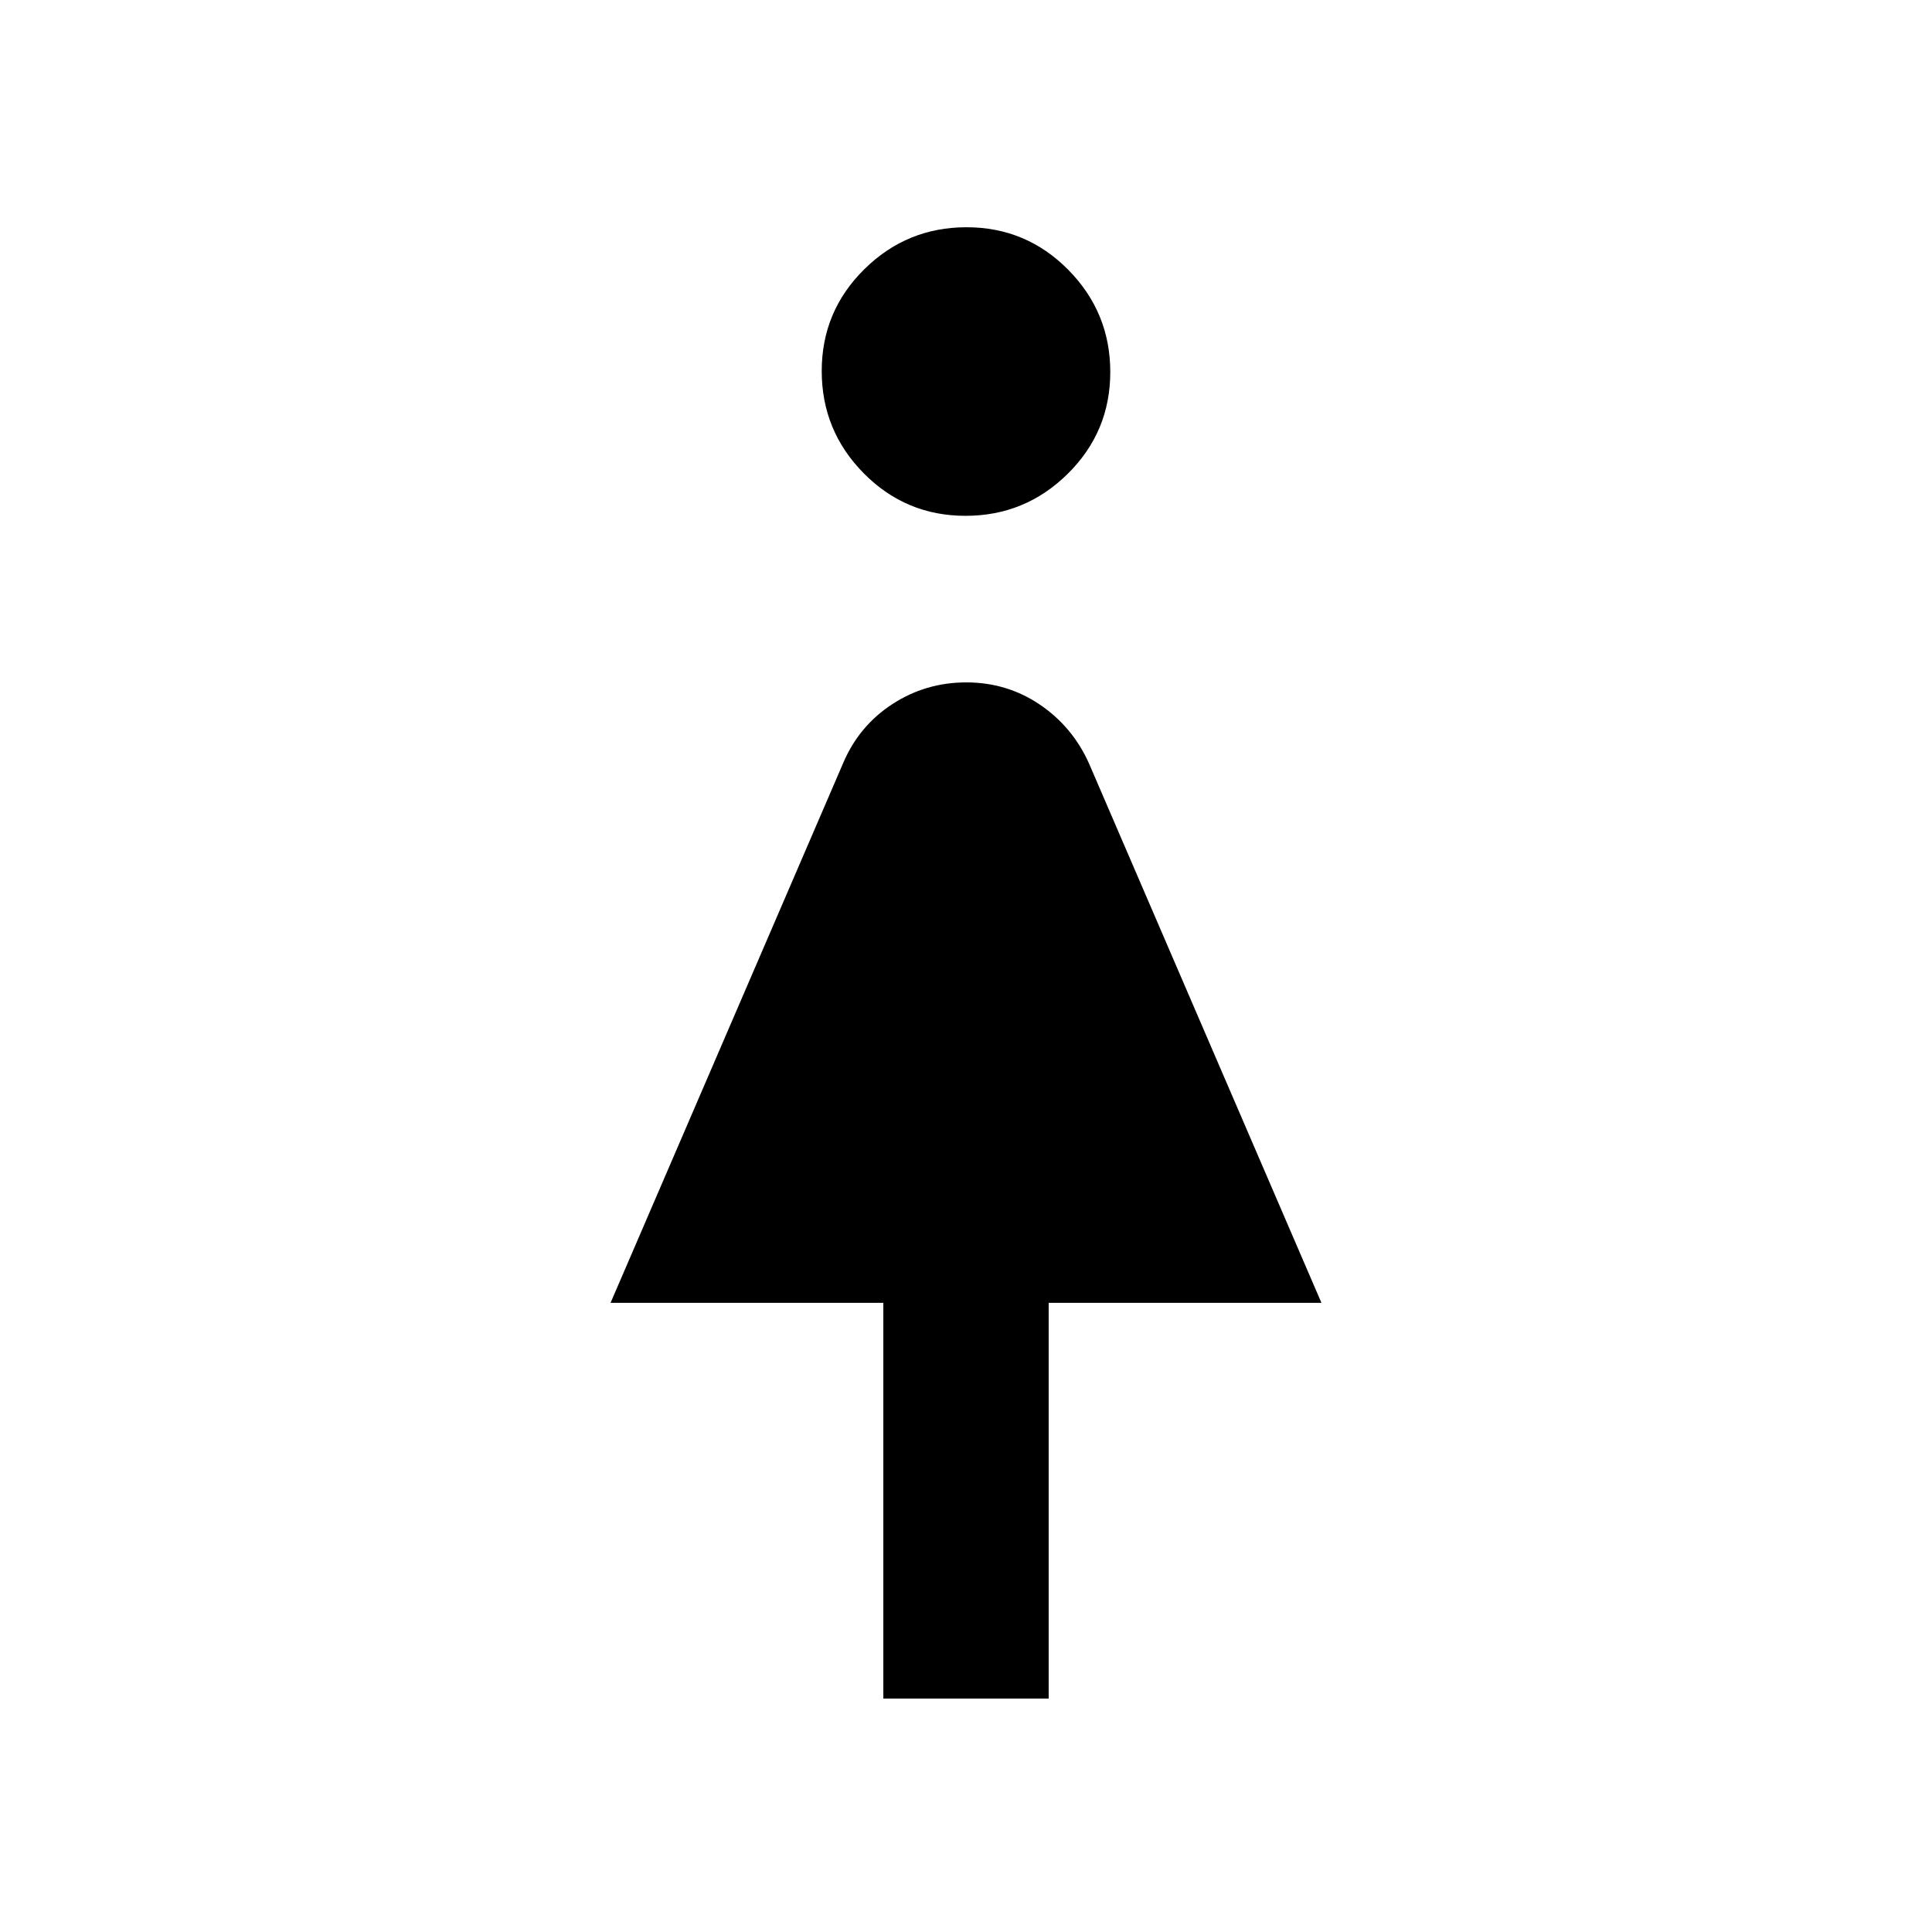 <svg xmlns="http://www.w3.org/2000/svg" height="20" viewBox="0 -960 960 960" width="20"><path d="M438.92-116v-196.62H303.38L419-580.92q7.88-18.46 24.44-29.23 16.56-10.77 36.69-10.77T516.51-610q16.26 10.92 24.49 29.08l115.62 268.3H521.08V-116h-82.16Zm40.83-587.69q-29.67 0-50.56-21.13-20.88-21.14-20.88-50.81 0-29.68 21.13-50.56 21.13-20.89 50.81-20.89 29.67 0 50.56 21.14 20.88 21.13 20.88 50.8 0 29.68-21.13 50.56-21.13 20.89-50.81 20.89Z"/></svg>